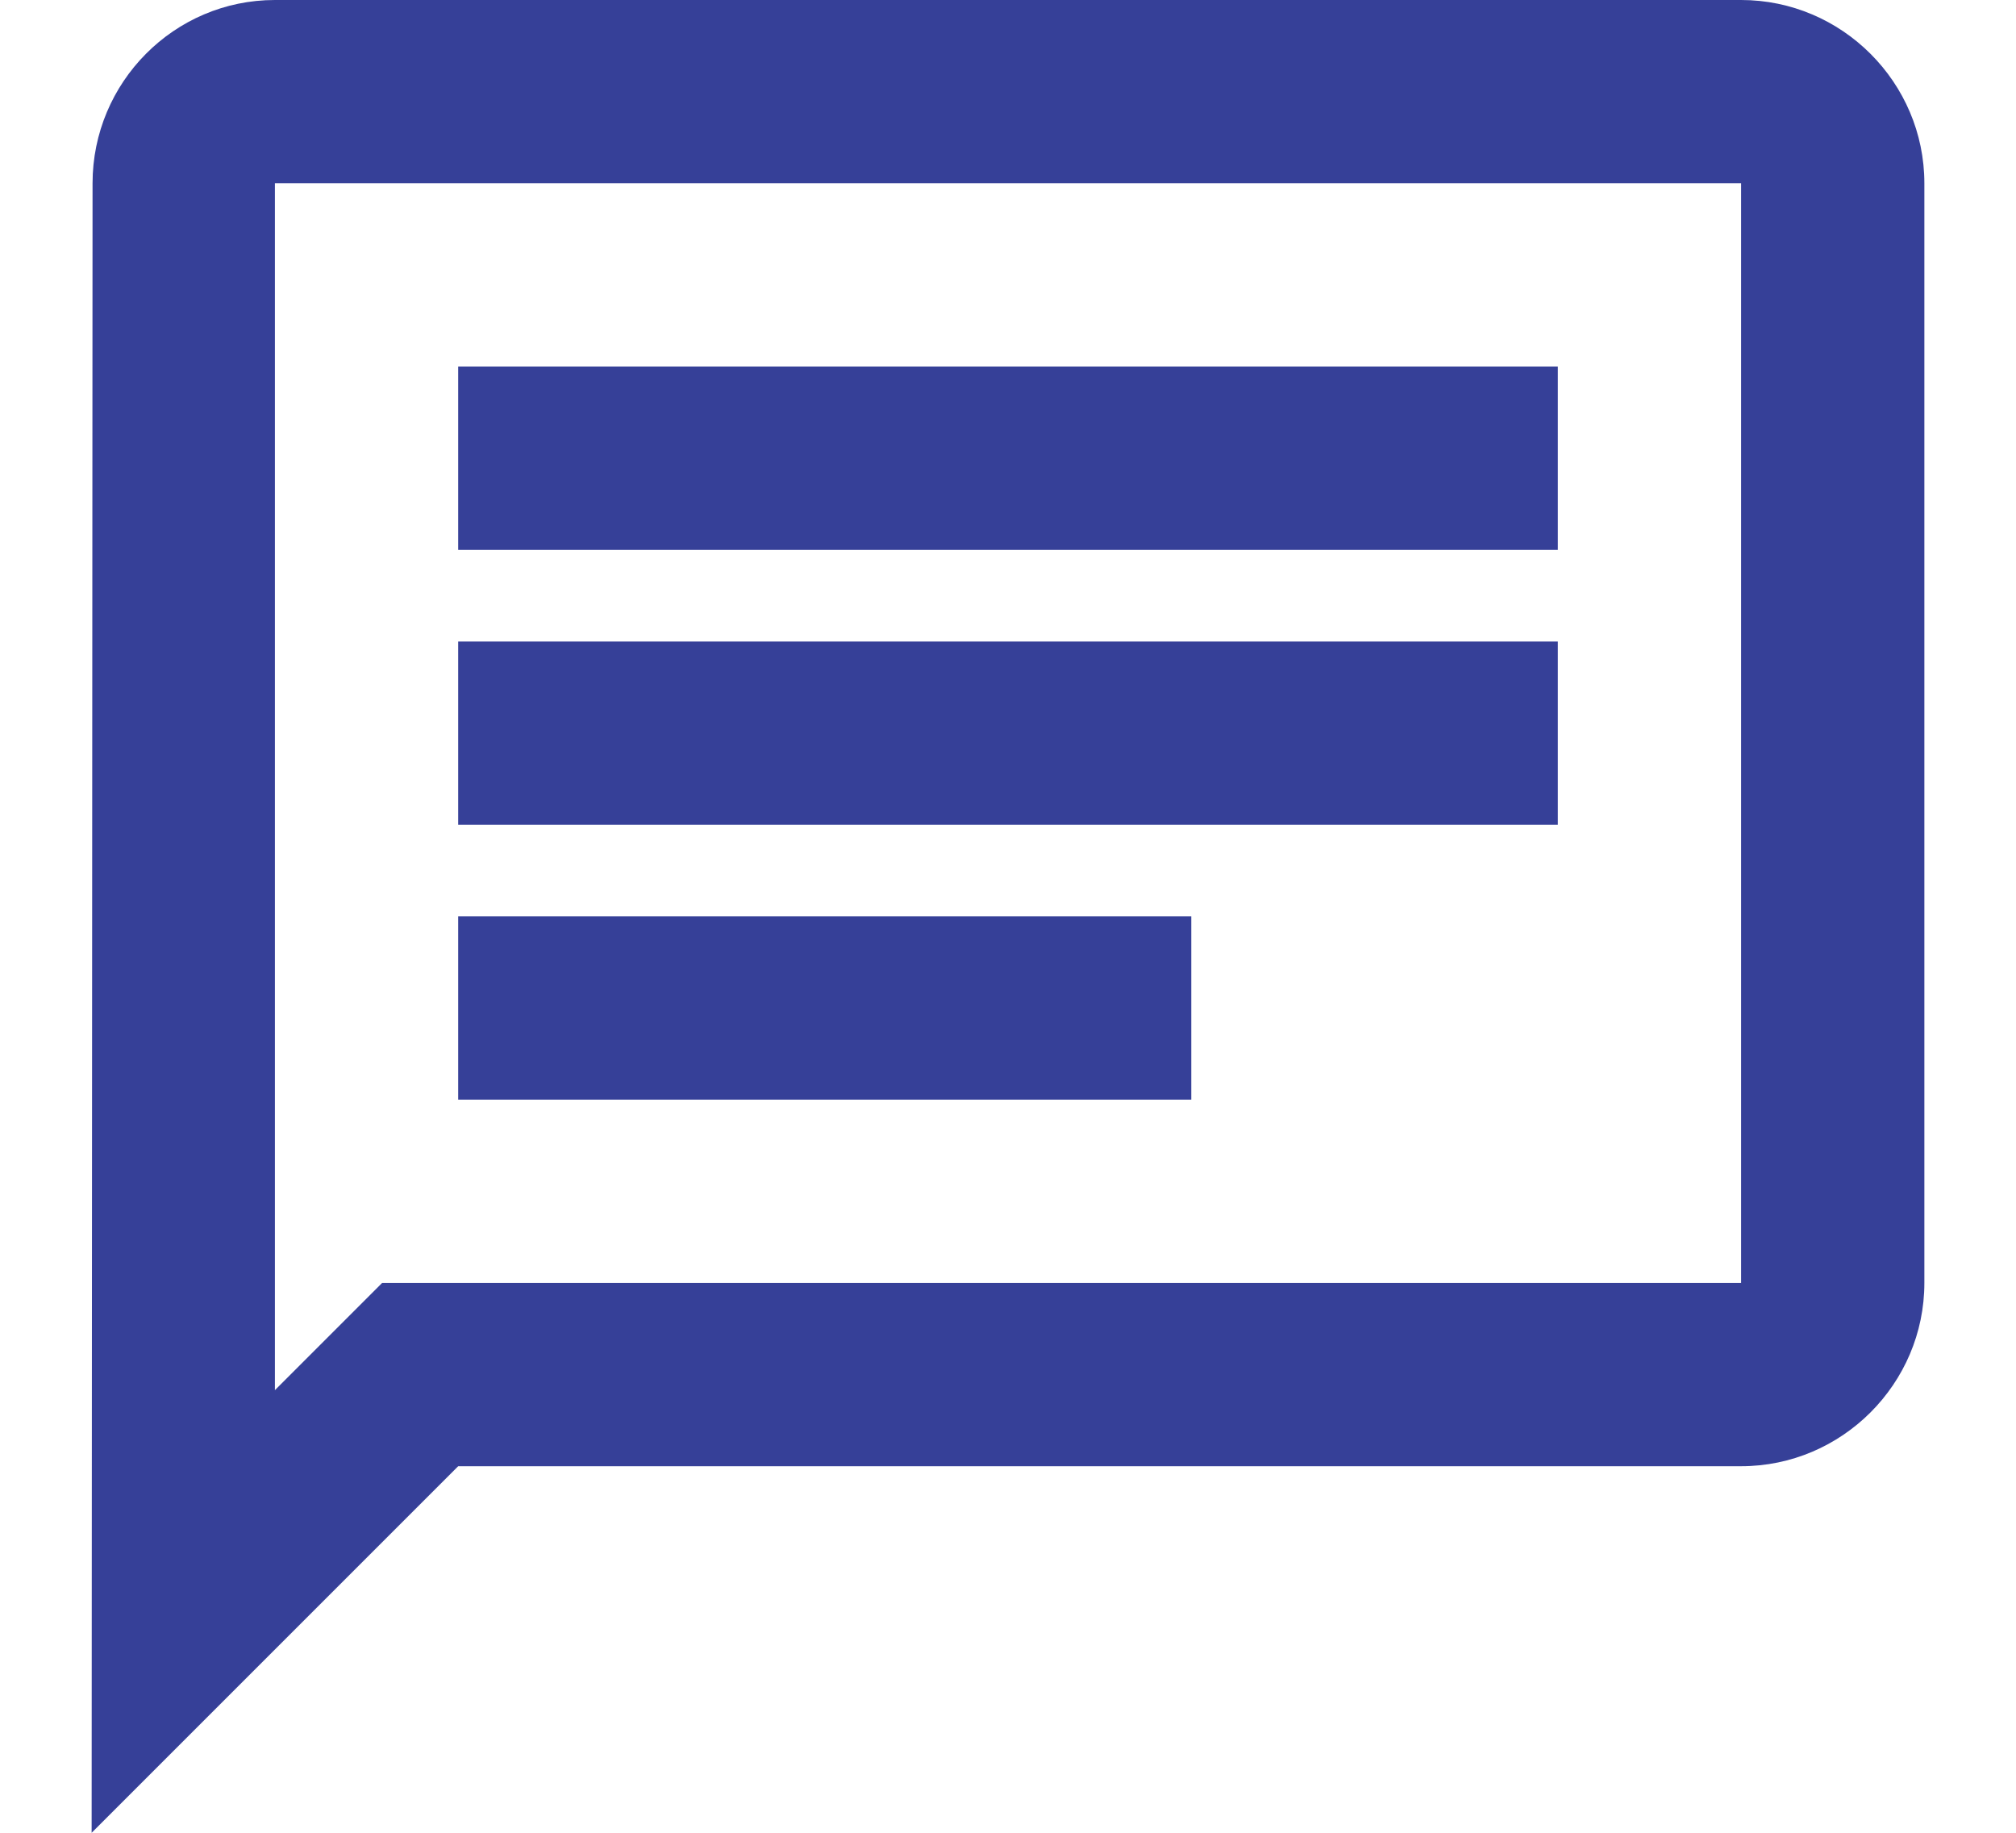 <svg width="11" height="10" viewBox="0 0 11 10" fill="none" xmlns="http://www.w3.org/2000/svg">
<path d="M1.5 1H9.5V7H2.085L1.5 7.585V1ZM1.5 0C0.95 0 0.505 0.45 0.505 1L0.5 10L2.5 8H9.5C10.05 8 10.5 7.55 10.5 7V1C10.5 0.45 10.05 0 9.5 0H1.5ZM2.5 5H6.5V6H2.5V5ZM2.5 3.5H8.5V4.5H2.5V3.5ZM2.5 2H8.5V3H2.5V2Z" fill="#364098"/>
</svg>
